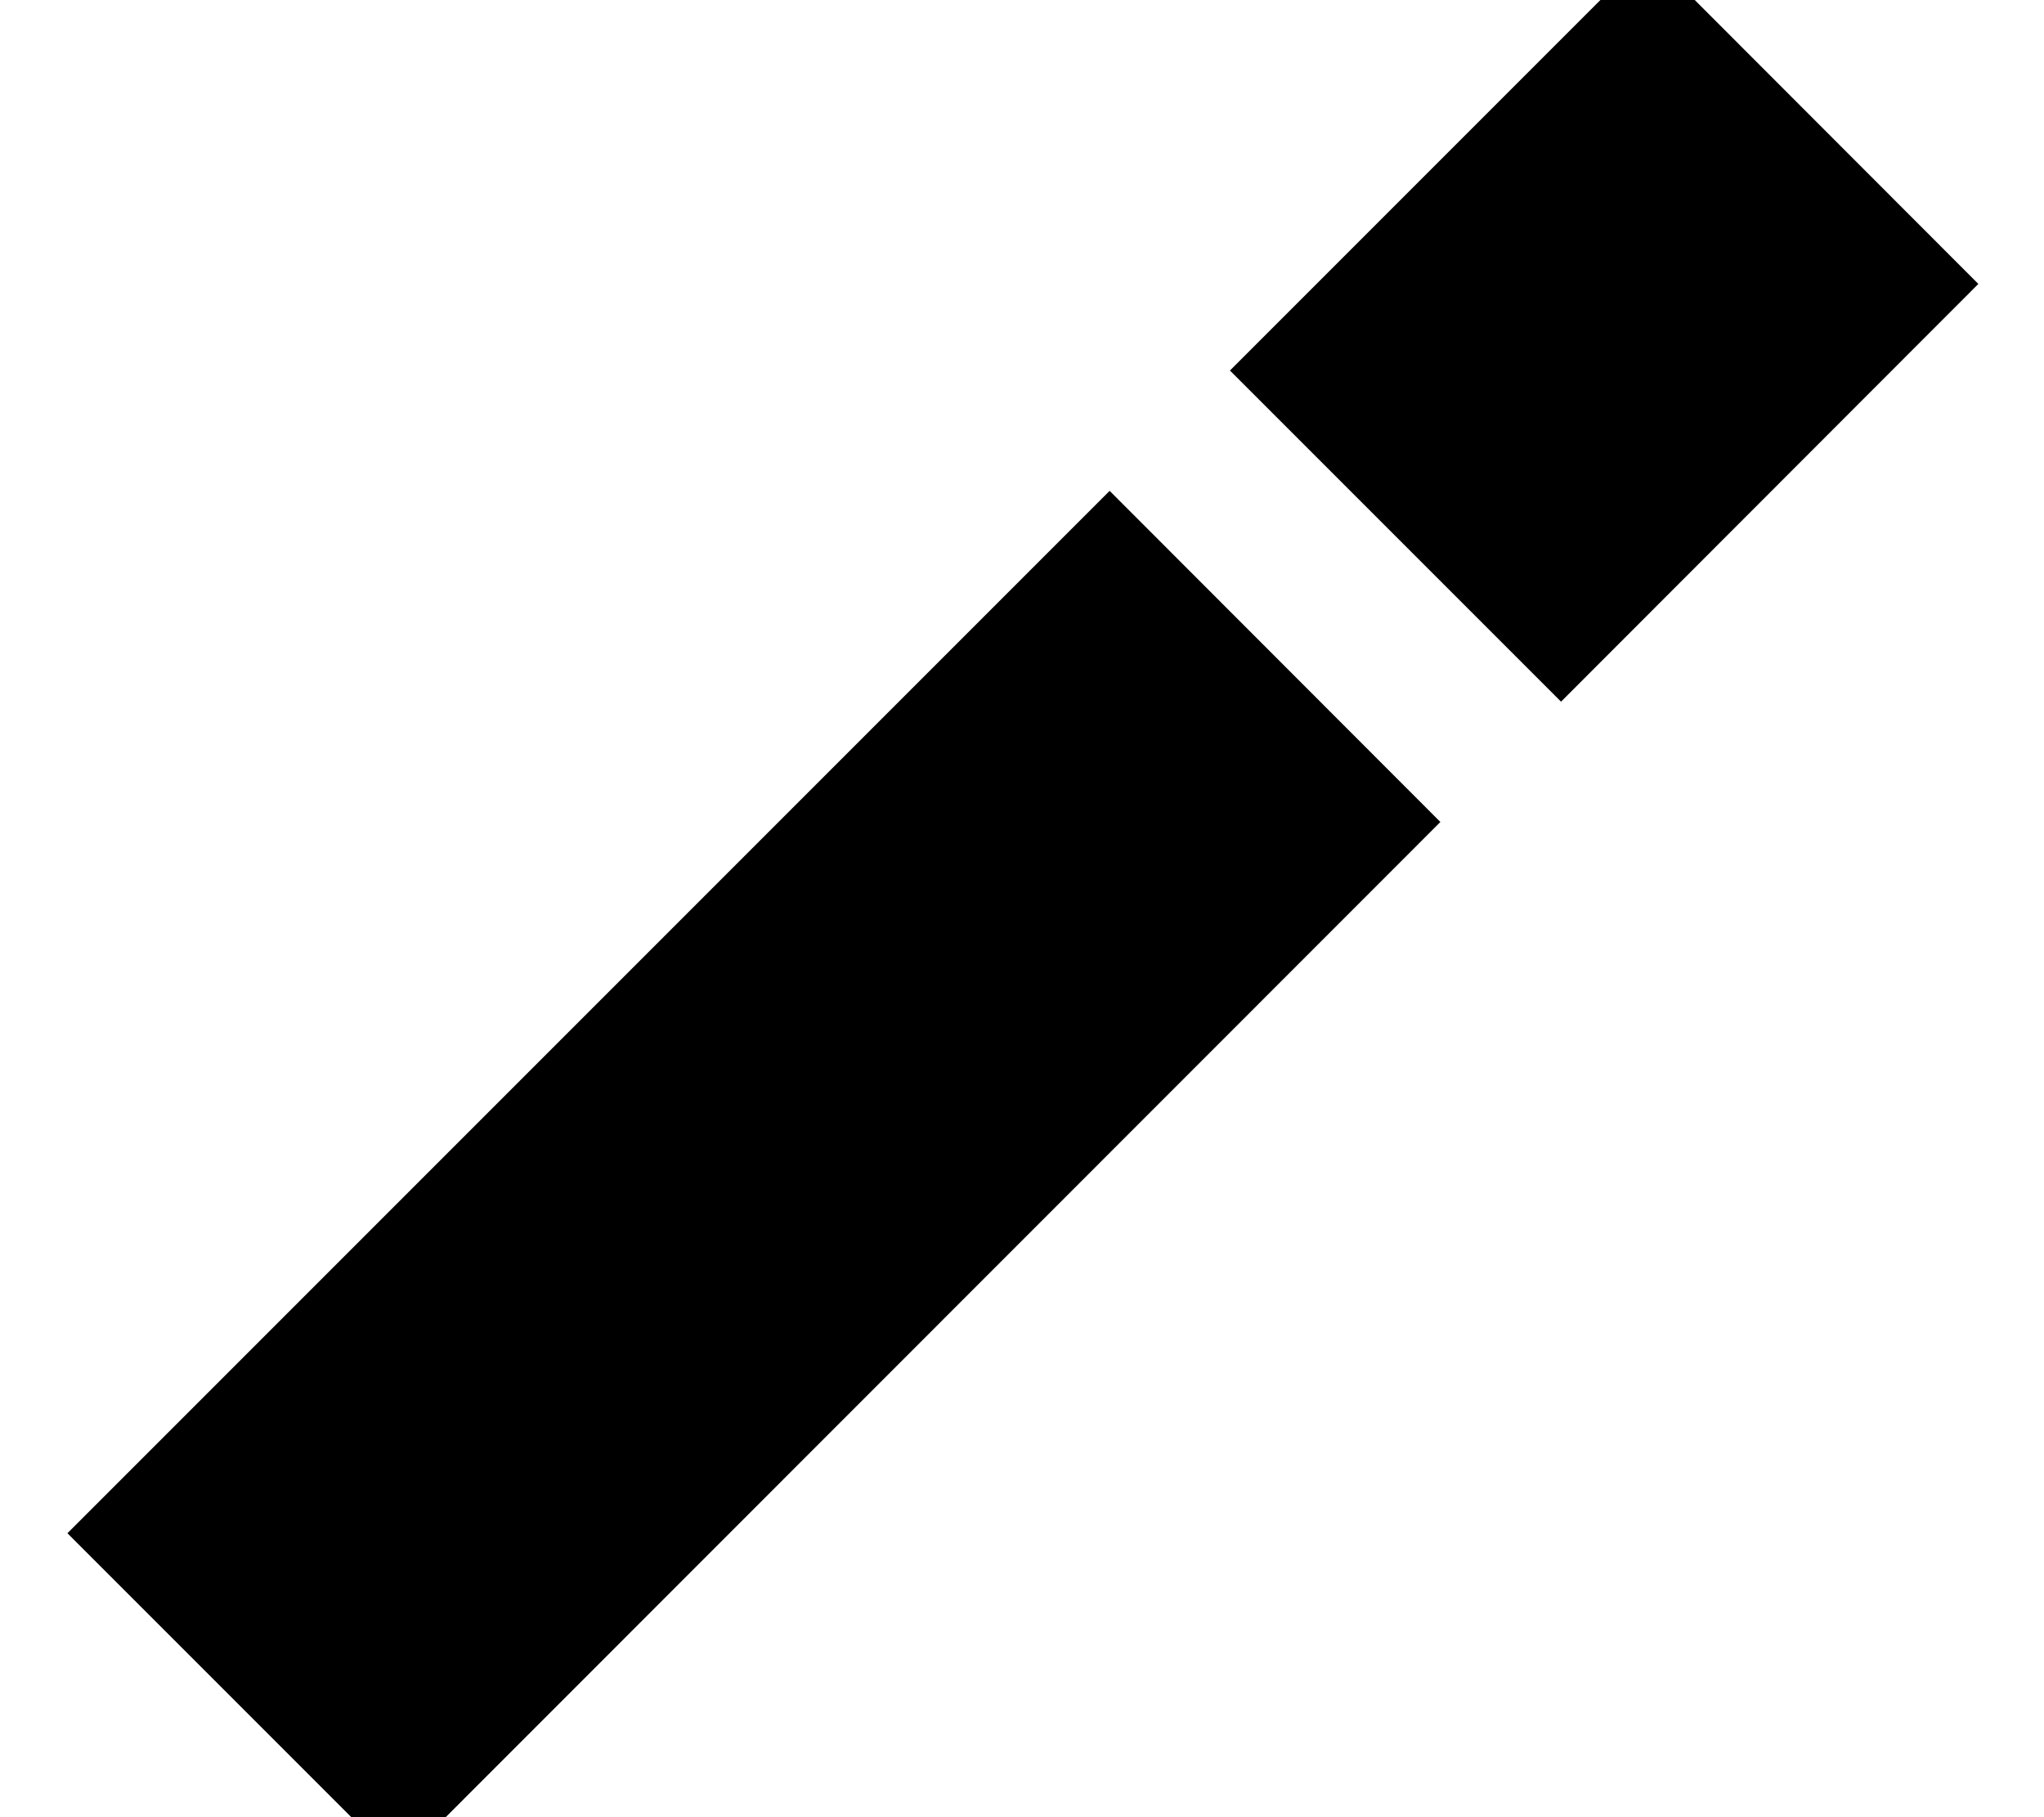 <svg fill="currentColor" xmlns="http://www.w3.org/2000/svg" viewBox="0 0 576 512"><!--! Font Awesome Pro 7.0.1 by @fontawesome - https://fontawesome.com License - https://fontawesome.com/license (Commercial License) Copyright 2025 Fonticons, Inc. --><path fill="currentColor" d="M346.6 104.4L439.9 197.7 557.5 80 464.3-13.3 346.6 104.4zm-33.9 33.9L19 432 112.3 525.3 405.9 231.6 312.7 138.3z"/></svg>